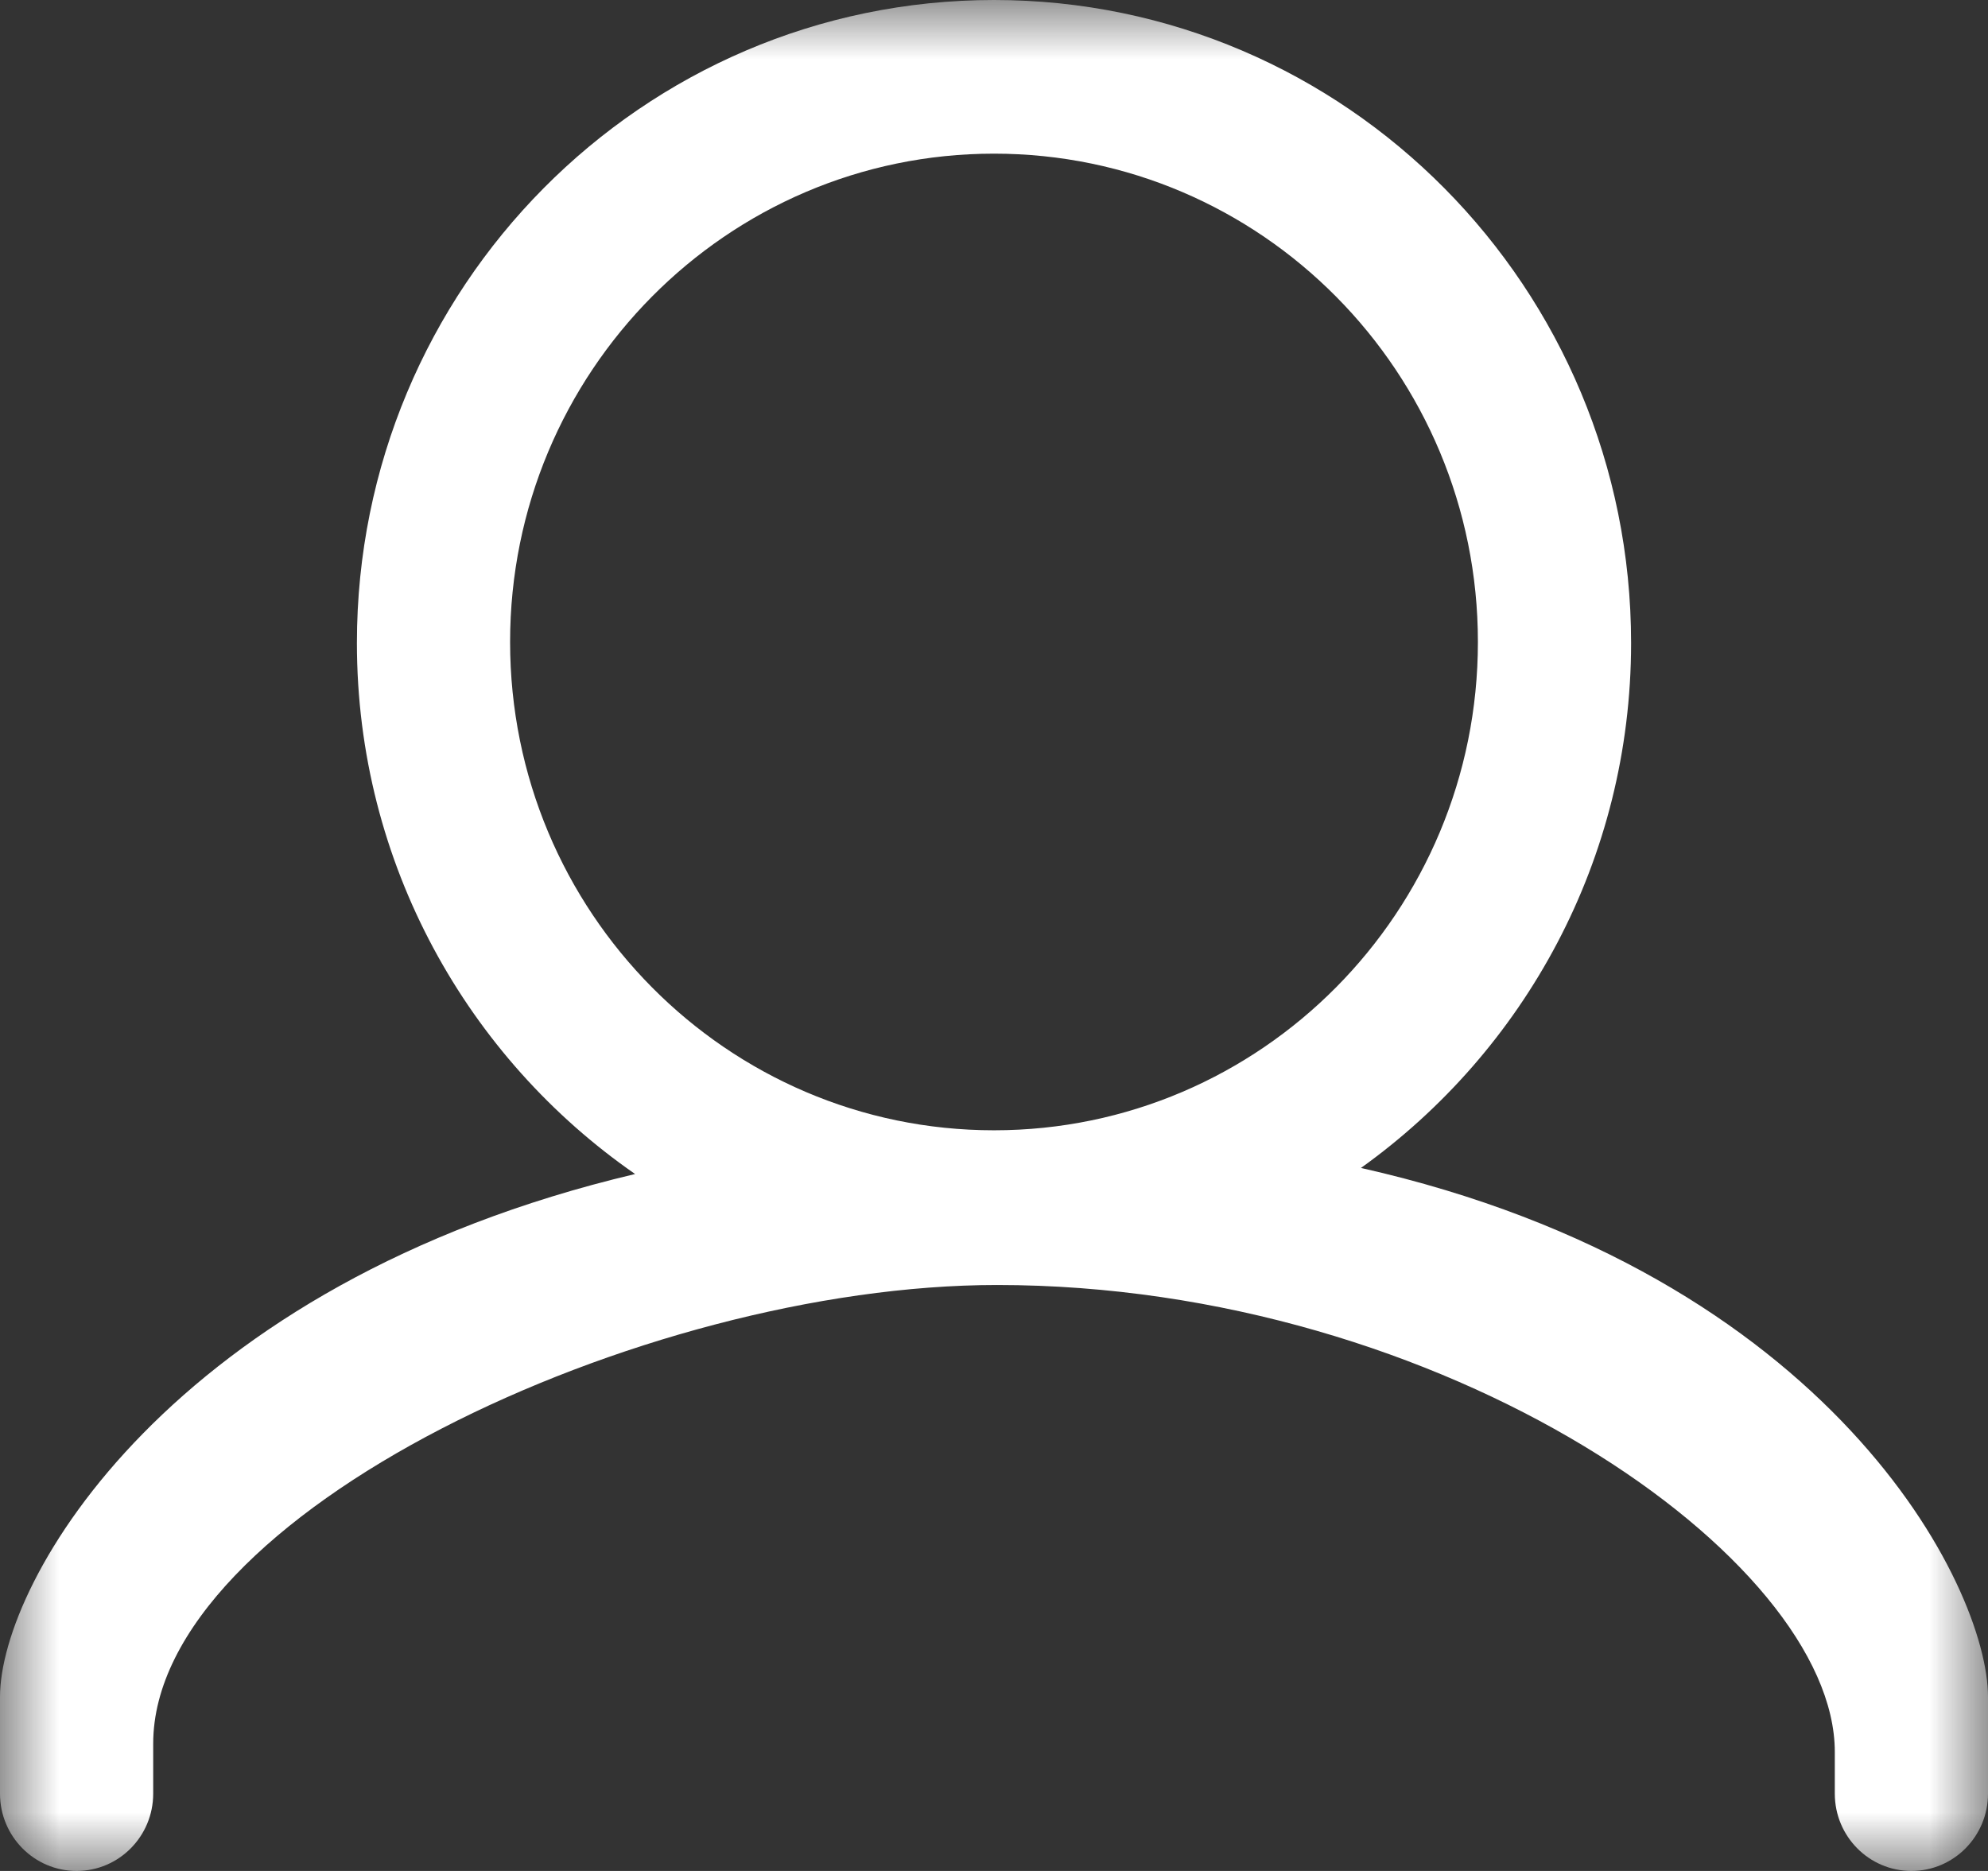 <?xml version="1.0" encoding="UTF-8"?>
<svg width="17px" height="16px" viewBox="0 0 17 16" version="1.1" xmlns="http://www.w3.org/2000/svg" xmlns:xlink="http://www.w3.org/1999/xlink">
    <rect x="0" y="0" width="17" height="16" fill="#333333" stroke="none"/>
    <!-- Generator: Sketch 54.1 (76490) - https://sketchapp.com -->
    <title>编组</title>
    <desc>Created with Sketch.</desc>
    <defs>
        <polygon id="path-1" points="0 0 17 0 17 16 0 16"></polygon>
    </defs>
    <g id="页面1" stroke="none" stroke-width="1" fill="none" fill-rule="evenodd">
        <g id="M端首页-未登录3复制" transform="translate(-302, -86)">
            <g id="我的" transform="translate(302, 86)">
                <mask id="mask-2" fill="white">
                    <use xlink:href="#path-1"></use>
                </mask>
                <g></g>
                <path d="M12.638,5.49 C12.638,3.184 10.785,1.314 8.5,1.314 C6.216,1.314 4.362,3.184 4.362,5.49 C4.362,7.796 6.216,9.666 8.5,9.666 C10.785,9.666 12.638,7.796 12.638,5.49 L12.638,5.49 Z M17,15.339 C17,15.704 16.707,16 16.345,16 C15.983,16 15.69,15.704 15.69,15.339 L15.69,14.982 C15.69,13.329 12.353,10.989 8.526,10.989 C5.483,10.989 1.31,12.955 1.31,14.912 L1.31,15.339 C1.31,15.704 1.017,16 0.655,16 C0.293,16 0,15.704 0,15.339 L0,14.512 C0,13.52 1.457,10.98 5.431,10.04 C4,9.048 3.052,7.387 3.052,5.499 C3.052,2.462 5.491,0 8.5,0 C11.509,0 13.948,2.462 13.948,5.499 C13.948,7.352 13.035,8.988 11.638,9.988 C15.655,10.893 17,13.564 17,14.512 L17,15.339 Z" id="Fill-1" fill="#FFFFFF" mask="url(#mask-2)"></path>
            </g>
        </g>
    </g>
</svg>